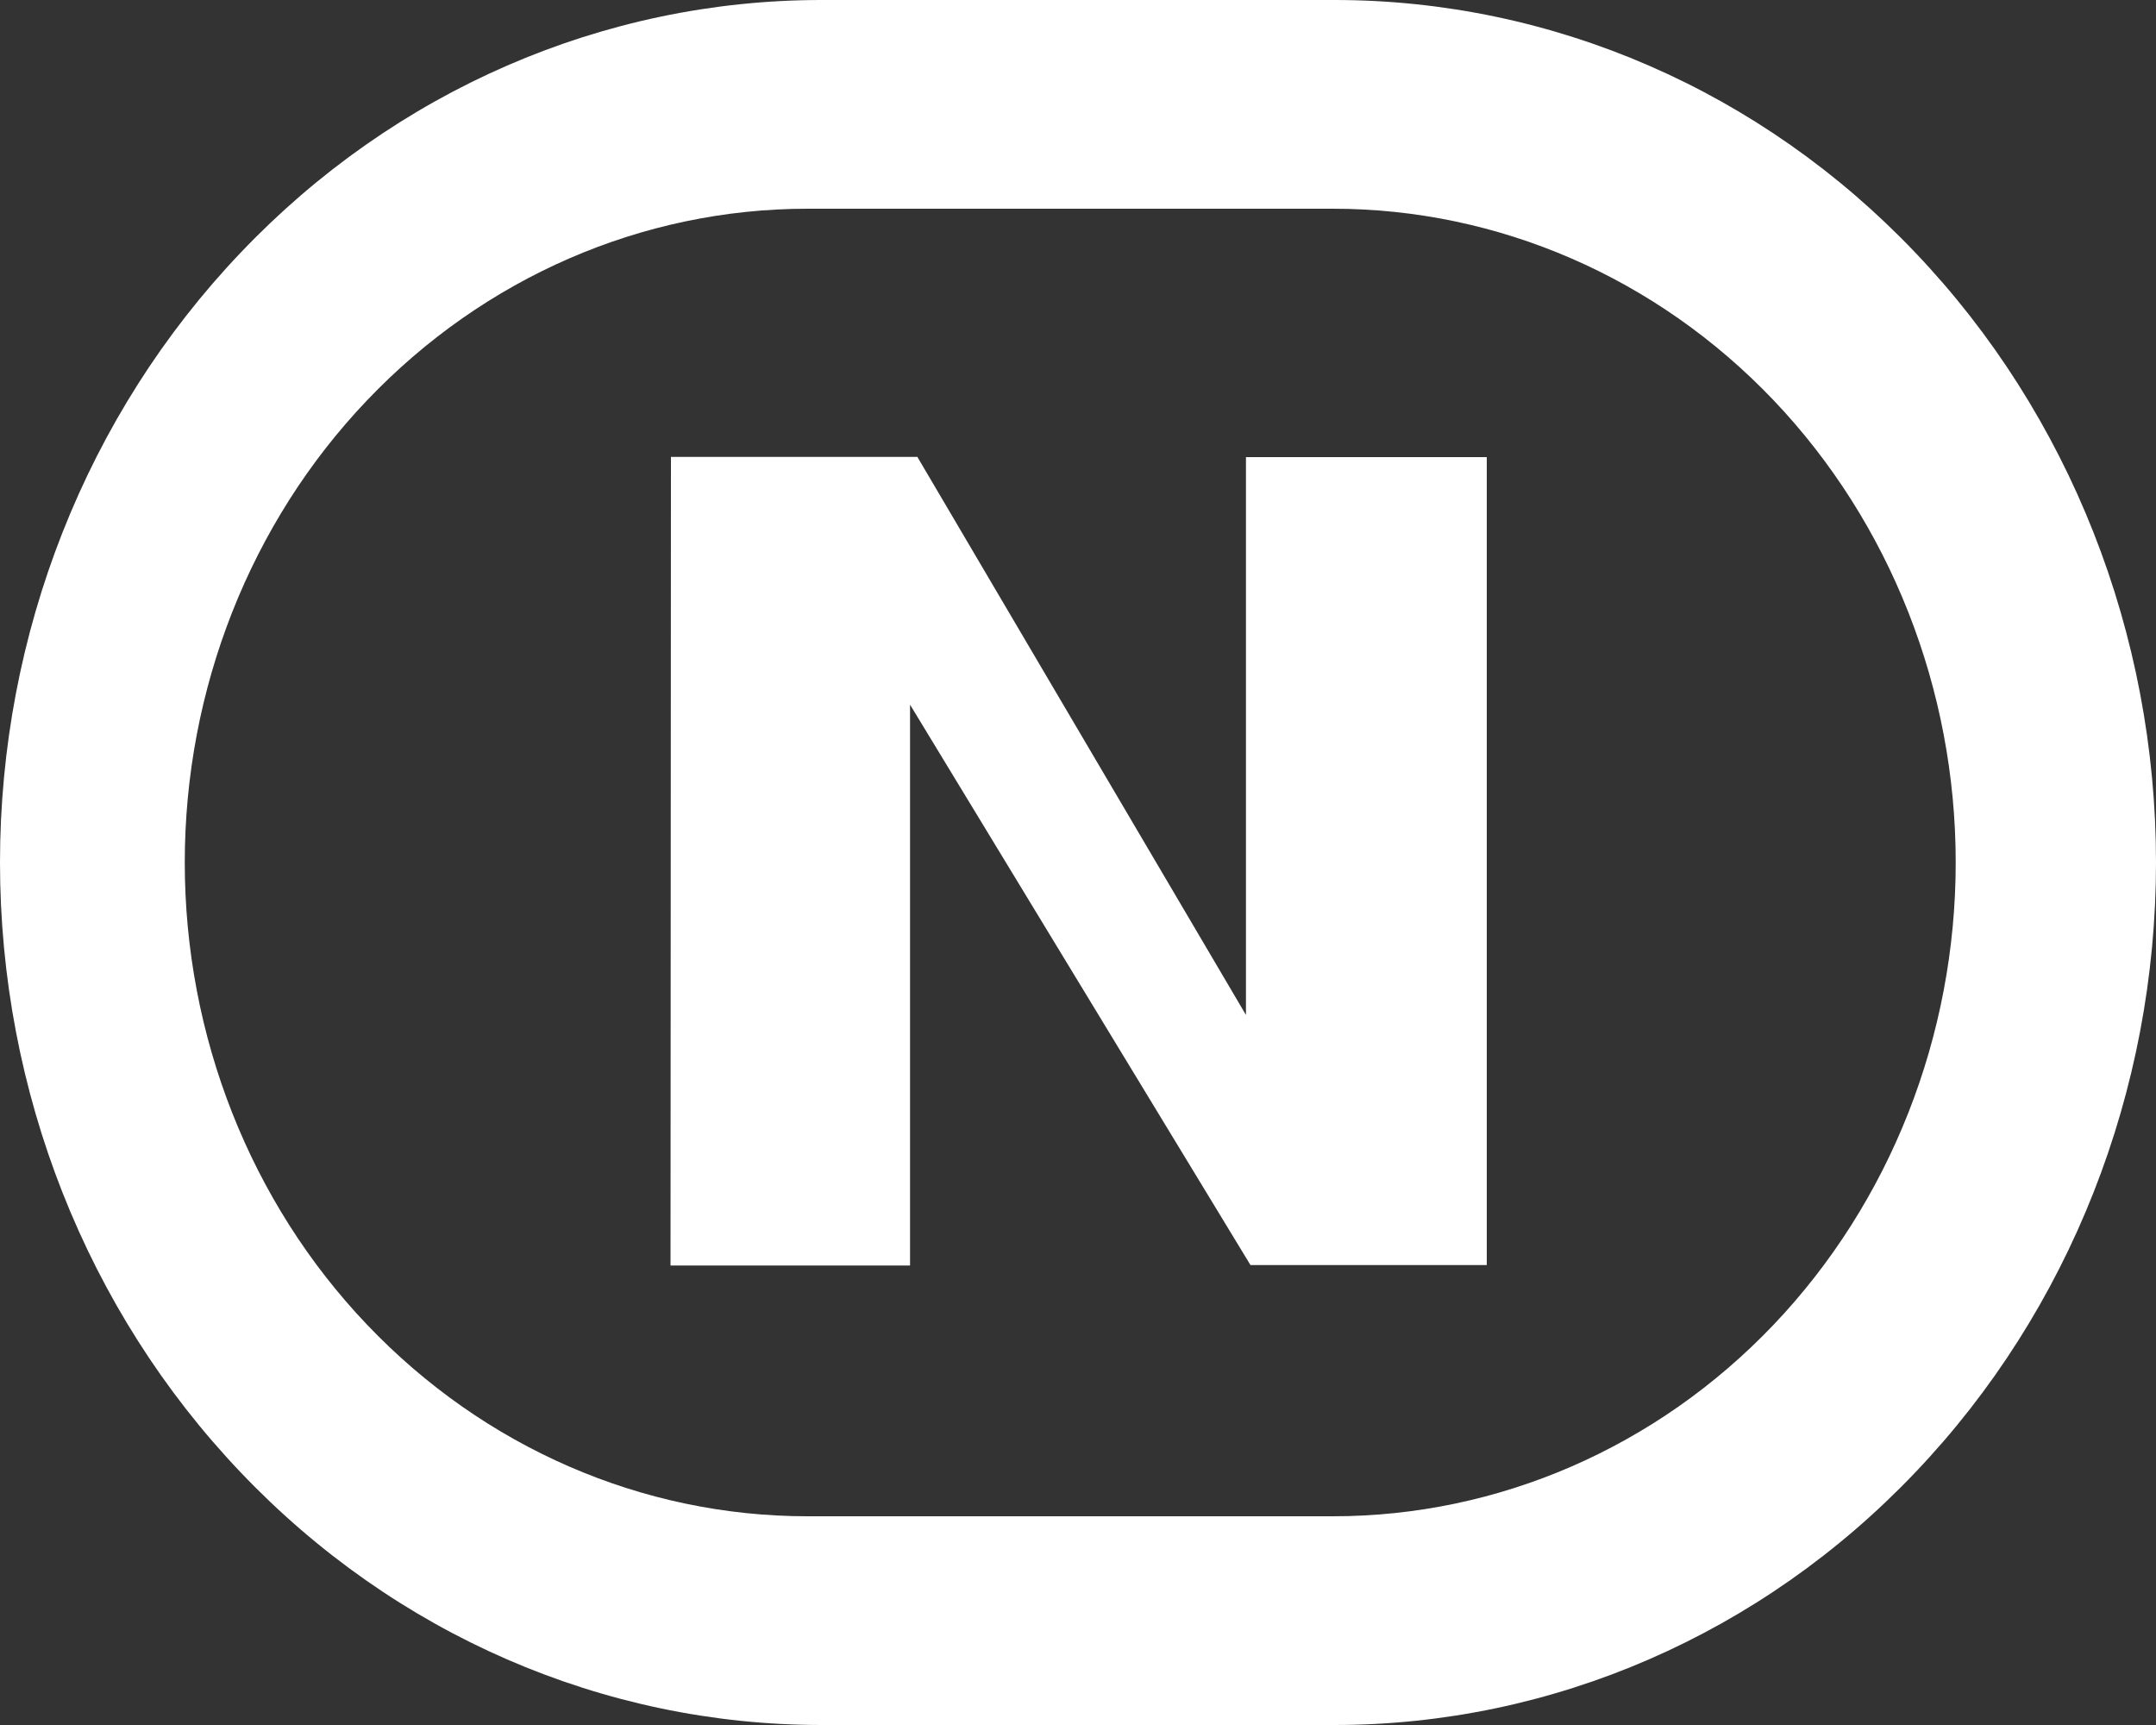 <svg width="10" height="8" viewBox="0 0 10 8" fill="none" xmlns="http://www.w3.org/2000/svg">
<rect x="0" y="0" width="10" height="8" fill="#333333" stroke="none"/>
<path fill-rule="evenodd" clip-rule="evenodd" d="M3.81 0H6.19C7.201 0 8.17 0.421 8.884 1.172C9.599 1.922 10 2.939 10 4C10 5.061 9.599 6.078 8.884 6.828C8.17 7.579 7.201 8 6.19 8H3.81C2.799 8 1.83 7.579 1.116 6.828C0.401 6.078 0 5.061 0 4C0 2.939 0.401 1.922 1.116 1.172C1.83 0.421 2.799 0 3.81 0V0ZM3.745 0.968C2.979 0.968 2.245 1.287 1.703 1.856C1.161 2.424 0.857 3.196 0.857 4C0.857 4.804 1.161 5.576 1.703 6.144C2.245 6.713 2.979 7.032 3.745 7.032H6.183C6.949 7.032 7.684 6.713 8.226 6.144C8.767 5.576 9.071 4.804 9.071 4C9.071 3.196 8.767 2.424 8.226 1.856C7.684 1.287 6.949 0.968 6.183 0.968H3.745ZM3.112 2.119H4.255L5.779 4.707V2.12H6.896V5.867H5.8L4.221 3.268V5.869H3.11L3.112 2.119Z" fill="white"/>
</svg>
